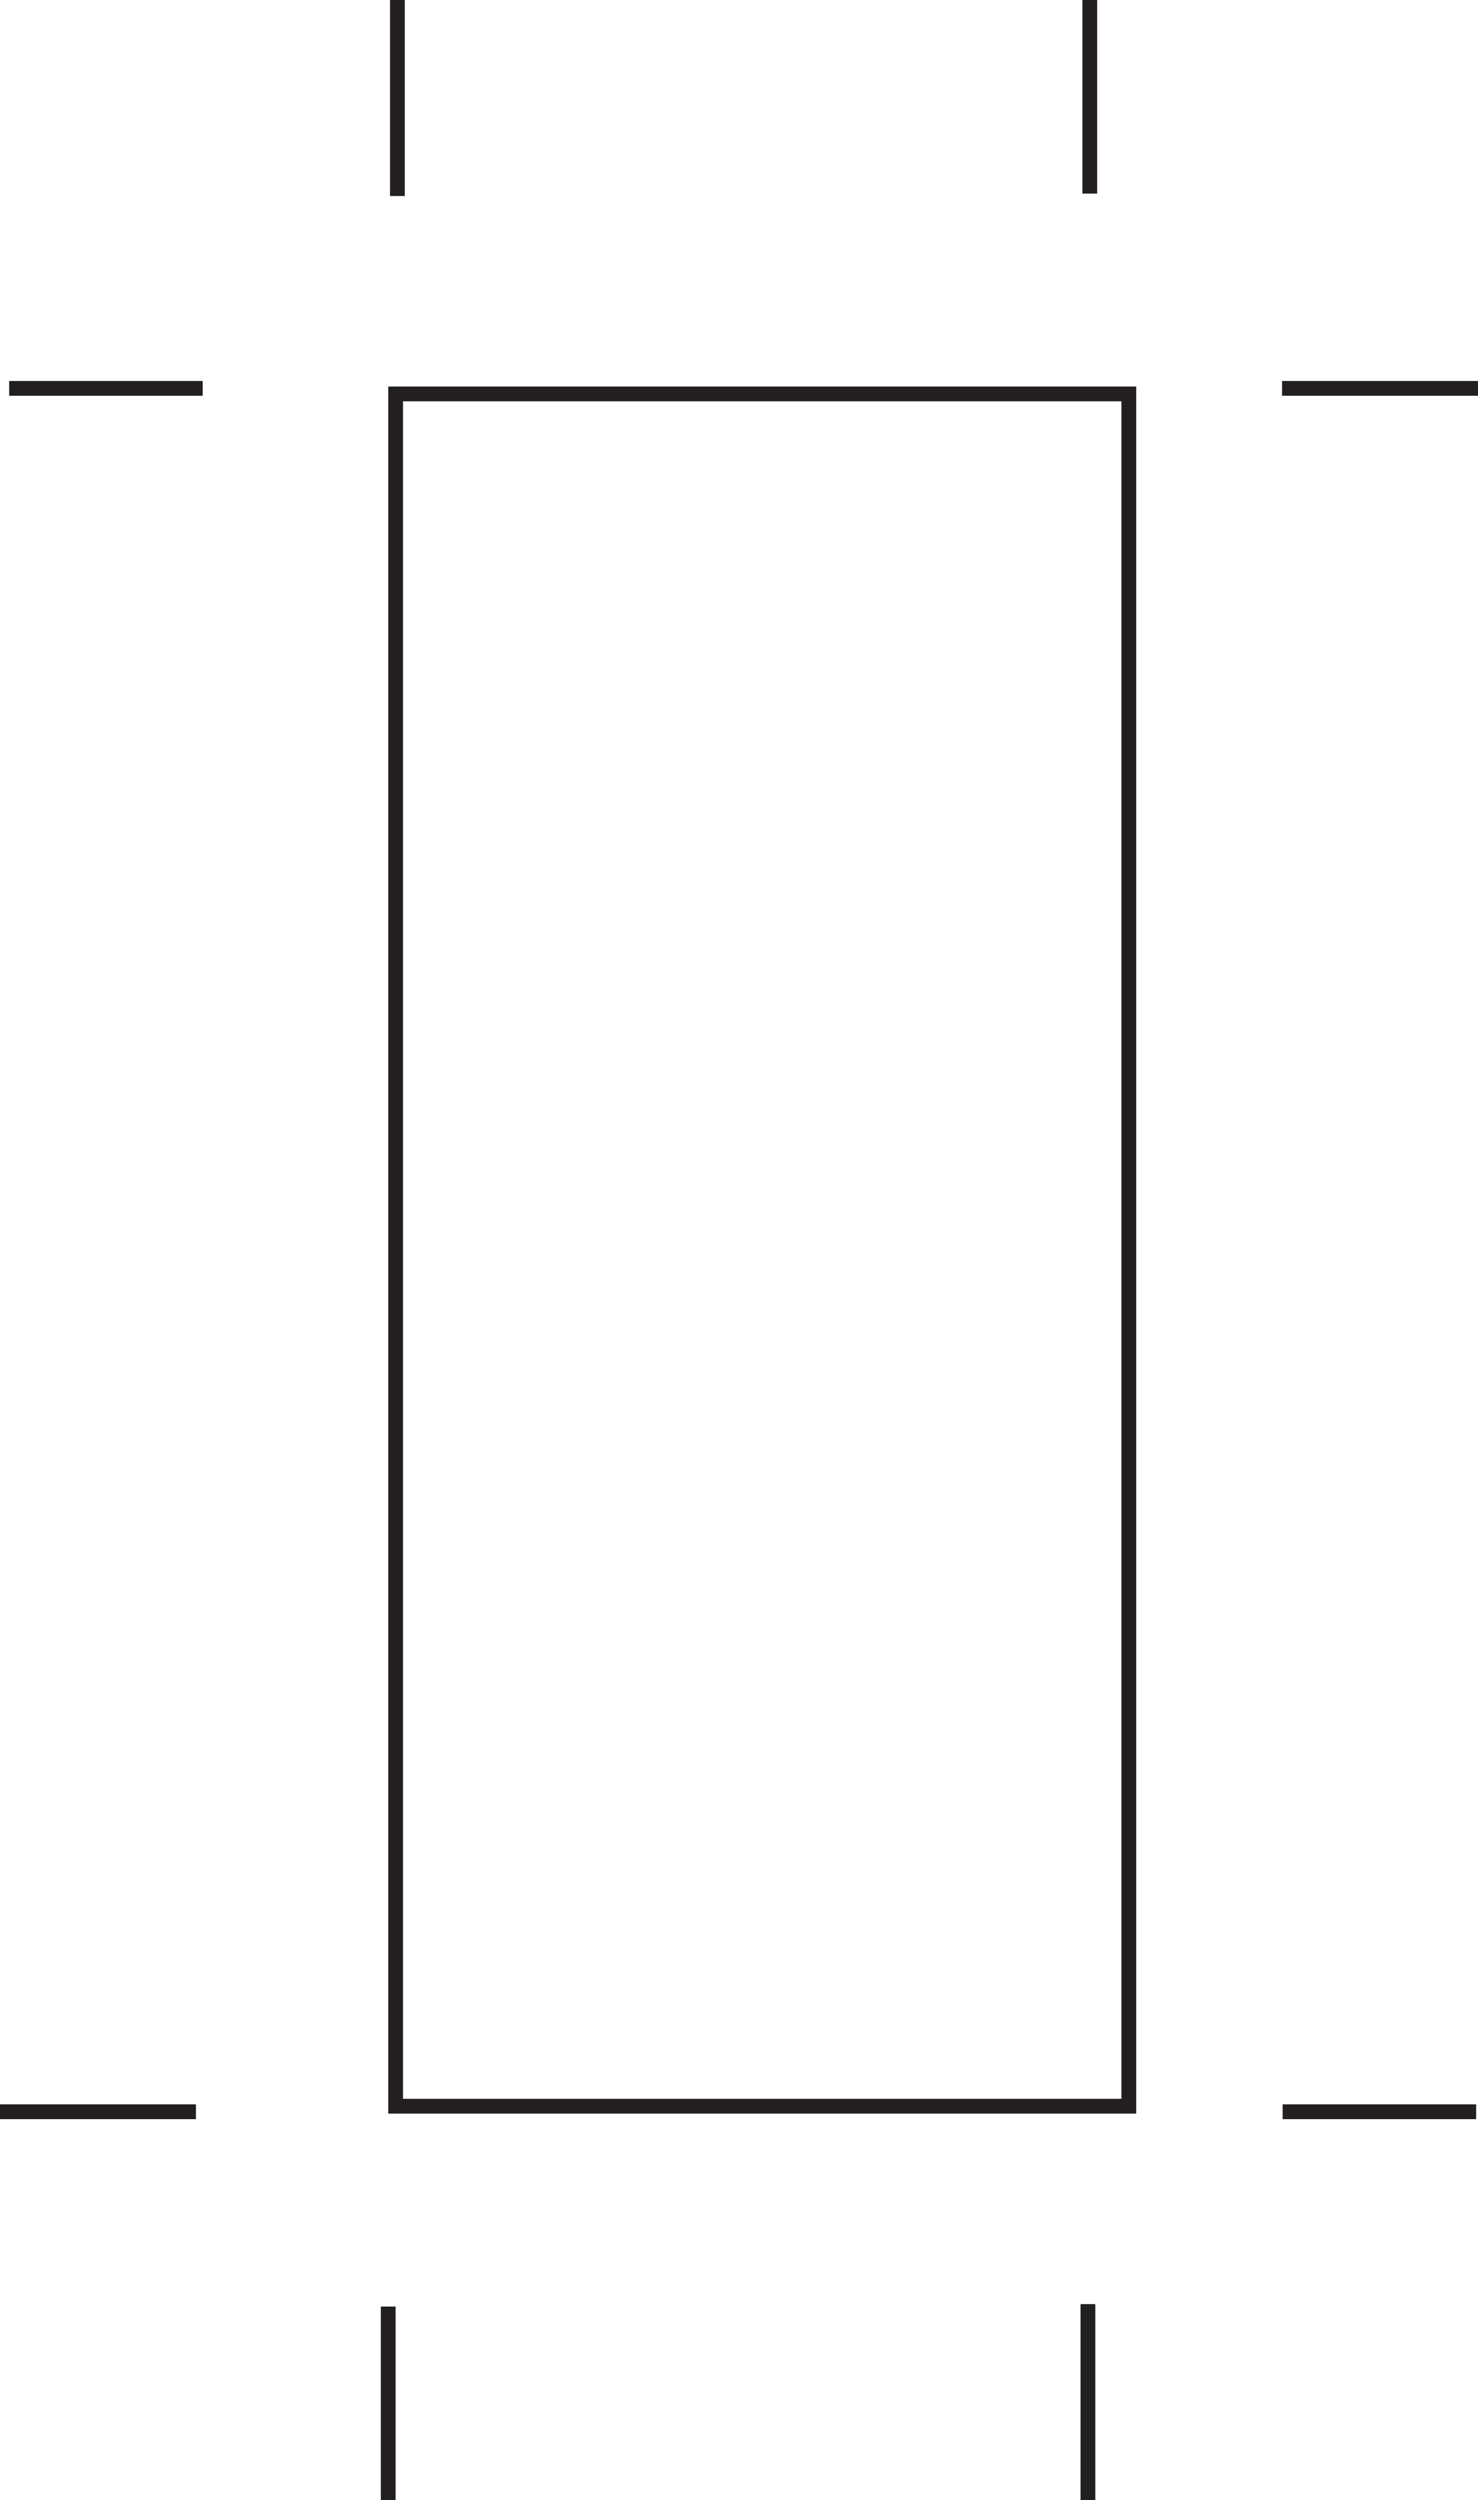 <svg xmlns="http://www.w3.org/2000/svg" viewBox="0 0 199.87 337.96"><defs><style>.cls-1{fill:none;stroke:#231f20;stroke-miterlimit:10;stroke-width:2px;}</style></defs><g id="Layer_2" data-name="Layer 2"><g id="Layer_1-2" data-name="Layer 1"><rect class="cls-1" x="-12.66" y="119.4" width="231.46" height="99.15" transform="translate(272.05 65.91) rotate(90)"/><line class="cls-1" x1="199.62" y1="285.46" x2="173.45" y2="285.46"/><line class="cls-1" x1="147.12" y1="311.46" x2="147.12" y2="337.96"/><line class="cls-1" x1="147.37" x2="147.37" y2="26.17"/><line class="cls-1" x1="173.37" y1="52.5" x2="199.87" y2="52.5"/><line class="cls-1" x1="1.24" y1="52.5" x2="27.41" y2="52.5"/><line class="cls-1" x1="53.74" y1="26.5" x2="53.74"/><line class="cls-1" x1="52.5" y1="337.96" x2="52.5" y2="311.79"/><line class="cls-1" x1="26.5" y1="285.46" y2="285.46"/></g></g></svg>